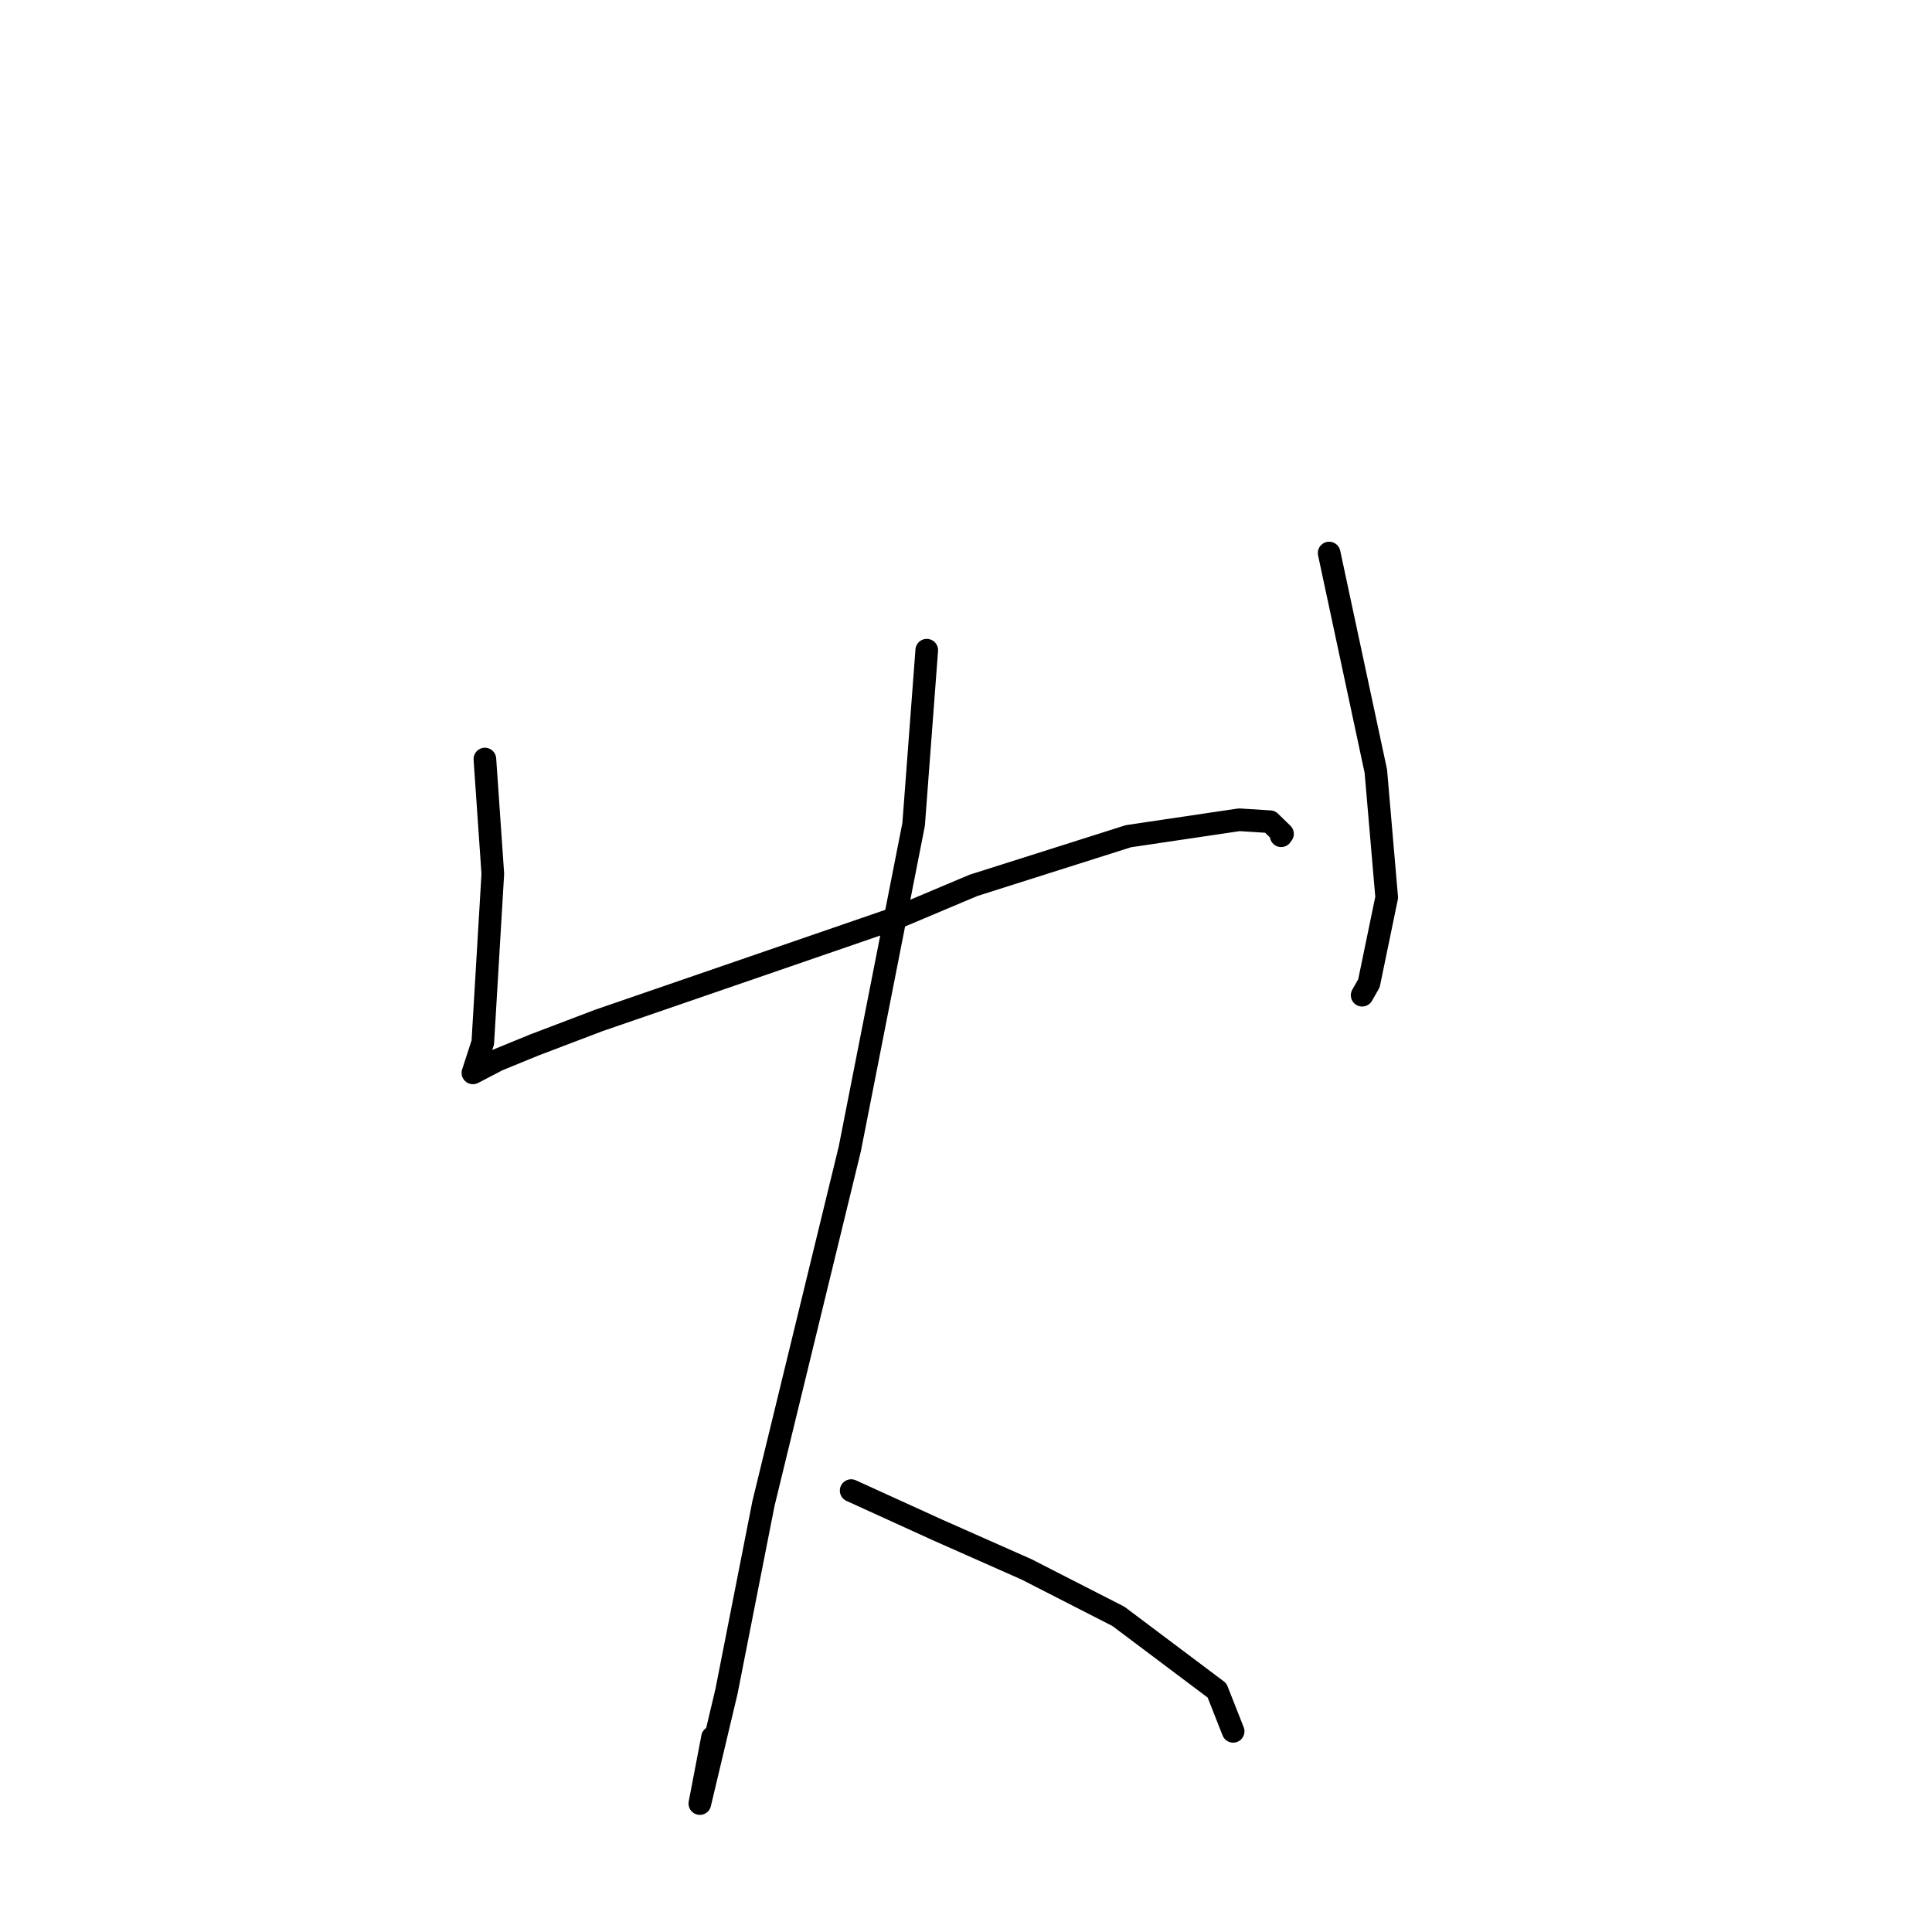 <?xml version="1.0" standalone="no"?>
    <svg width="256" height="256" xmlns="http://www.w3.org/2000/svg" version="1.1">
    <polyline stroke="black" stroke-width="3" stroke-linecap="round" fill="transparent" stroke-linejoin="round" points="64.25 100.578 65.301 115.784 63.973 138.138 62.793 141.764 62.669 142.146 62.664 142.161 62.663 142.163 65.938 140.457 70.797 138.466 79.357 135.21 99.67 128.218 118.547 121.717 128.99 117.314 149.518 110.802 164.198 108.624 168.282 108.88 169.939 110.49 169.76 110.741 " />
        <polyline stroke="black" stroke-width="3" stroke-linecap="round" fill="transparent" stroke-linejoin="round" points="176.118 73.281 182.305 102.182 183.744 118.916 181.392 130.293 180.492 131.871 " />
        <polyline stroke="black" stroke-width="3" stroke-linecap="round" fill="transparent" stroke-linejoin="round" points="122.8 86.155 121.061 109.237 112.602 152.238 101.162 199.229 96.263 224.124 92.733 238.98 94.416 230.202 " />
        <polyline stroke="black" stroke-width="3" stroke-linecap="round" fill="transparent" stroke-linejoin="round" points="112.784 197.512 124.254 202.738 136.015 207.947 148.202 214.18 161.261 223.99 163.243 229.019 163.398 229.41 " />
        </svg>